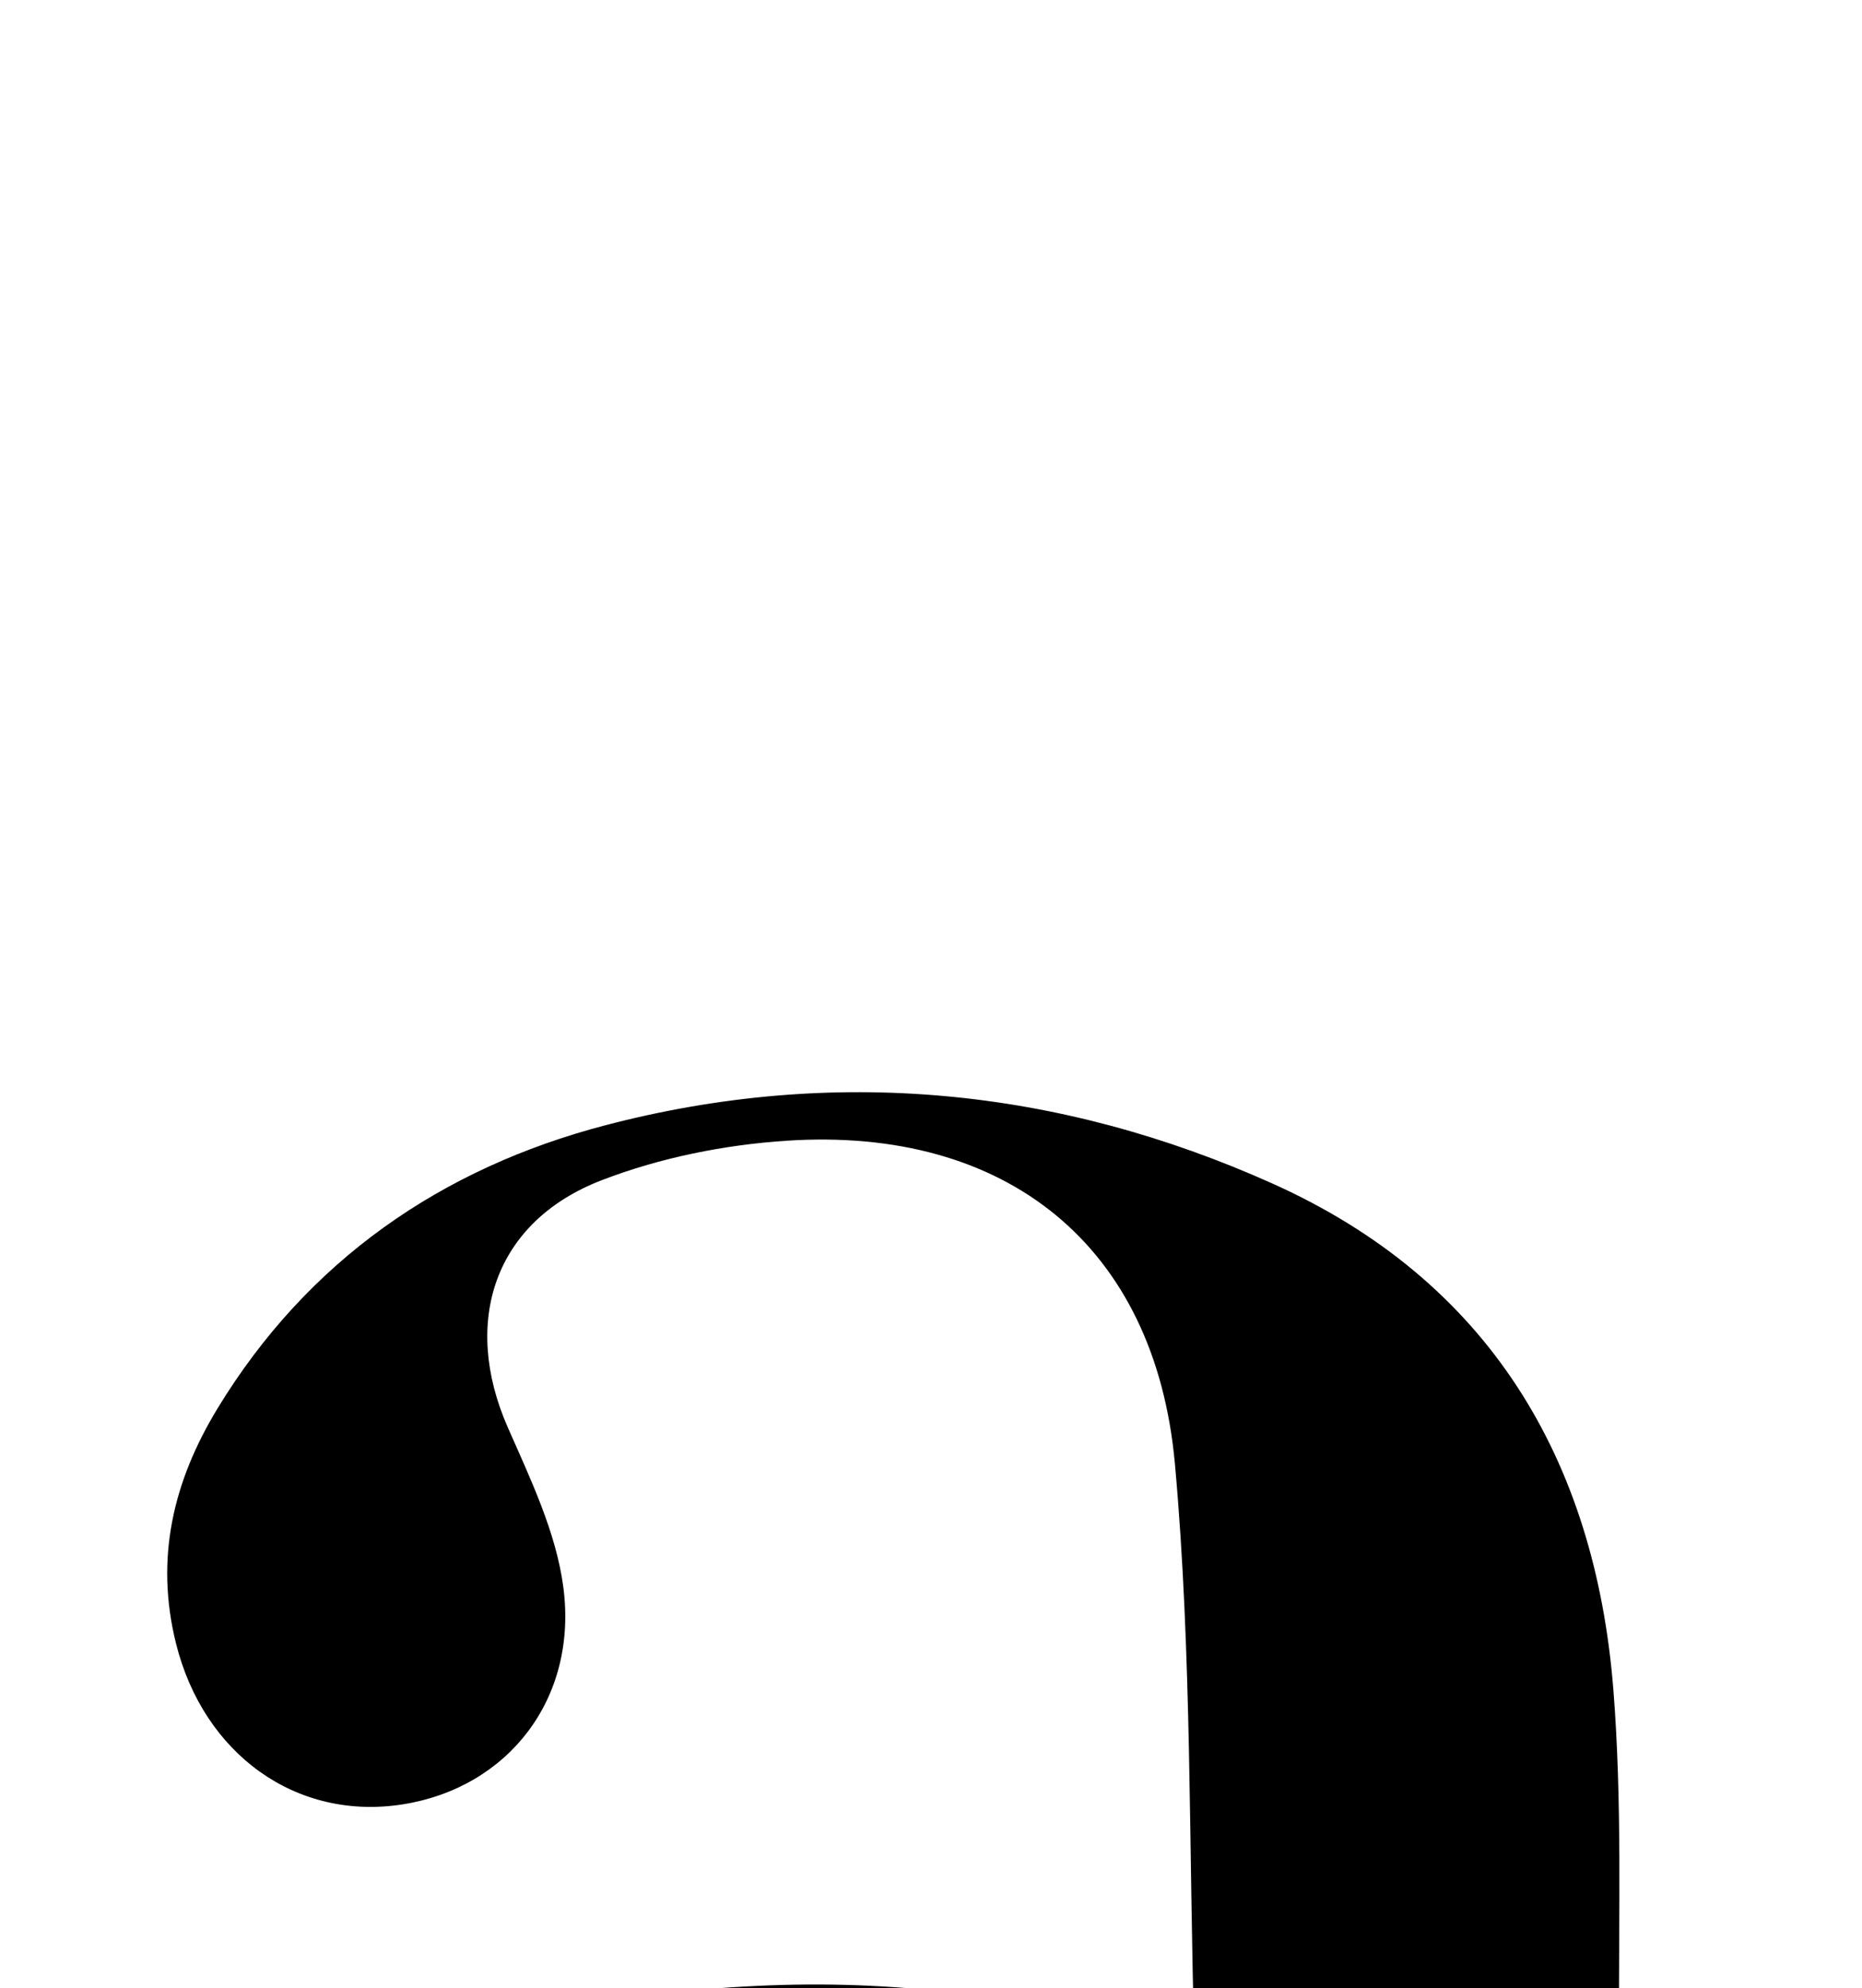 <?xml version="1.0" encoding="iso-8859-1"?>
<!-- Generator: Adobe Illustrator 25.2.1, SVG Export Plug-In . SVG Version: 6.00 Build 0)  -->
<svg version="1.1" xmlns="http://www.w3.org/2000/svg" xmlns:xlink="http://www.w3.org/1999/xlink" x="0px" y="0px"
	 viewBox="0 0 136.099 145.262" style="enable-background:new 0 0 136.099 145.262;" xml:space="preserve">
<g>
	<path d="M87.312,149.546c-0.434-14.709-0.176-28.726-1.435-42.606c-1.448-15.967-12.359-24.639-28.348-23.6
		c-4.574,0.297-9.287,1.244-13.553,2.889c-7.854,3.027-10.254,10.342-6.859,18.061c1.655,3.762,3.522,7.646,4.055,11.64
		c1.092,8.195-4.052,14.68-11.717,15.895c-7.804,1.237-14.575-3.676-16.588-11.742c-1.56-6.25-0.192-11.883,3.038-17.189
		c6.573-10.8,16.362-17.546,28.337-20.68c16.65-4.358,33.14-2.761,48.788,4.267c15.734,7.066,23.557,20.086,24.894,36.95
		c0.643,8.117,0.39,16.311,0.412,24.47c0.049,18.323-0.008,36.646,0.045,54.968c0.008,2.82,0.169,5.671,0.61,8.453
		c1.114,7.023,5.679,10.072,12.573,8.124c3.441-0.972,6.649-2.767,10.5-4.421c0,1.023,0.291,2.014-0.071,2.606
		c-0.49,0.8-1.403,1.443-2.268,1.896c-10.635,5.569-21.688,7.516-33.198,3.105c-8.301-3.181-13.508-9.425-16.272-17.792
		c-0.344-1.041-0.743-2.063-1.497-4.14c-1.241,2.224-2.013,3.58-2.76,4.95c-6.822,12.504-17.461,18.792-31.588,19.287
		c-9.78,0.342-19.156-1.257-28.125-5.459c-24.092-11.287-28.149-48.558-3.956-64.611c9.748-6.468,20.642-9.085,32.071-9.729
		c9.861-0.555,19.615,0.4,29.052,3.614C84.377,149.067,85.379,149.157,87.312,149.546z M86.885,153.036
		c-8.501-3.808-17.034-5.515-25.968-4.584c-9.444,0.984-15.8,6.407-18.318,15.306c-1.877,6.634-2.942,13.657-3.199,20.551
		c-0.323,8.65,0.816,17.274,5.507,24.975c4.975,8.167,14.503,11.64,23.782,9.045c10.053-2.812,17.533-14.828,18.043-25.327
		C87.369,179.899,86.885,166.742,86.885,153.036z"/>
</g>
</svg>
